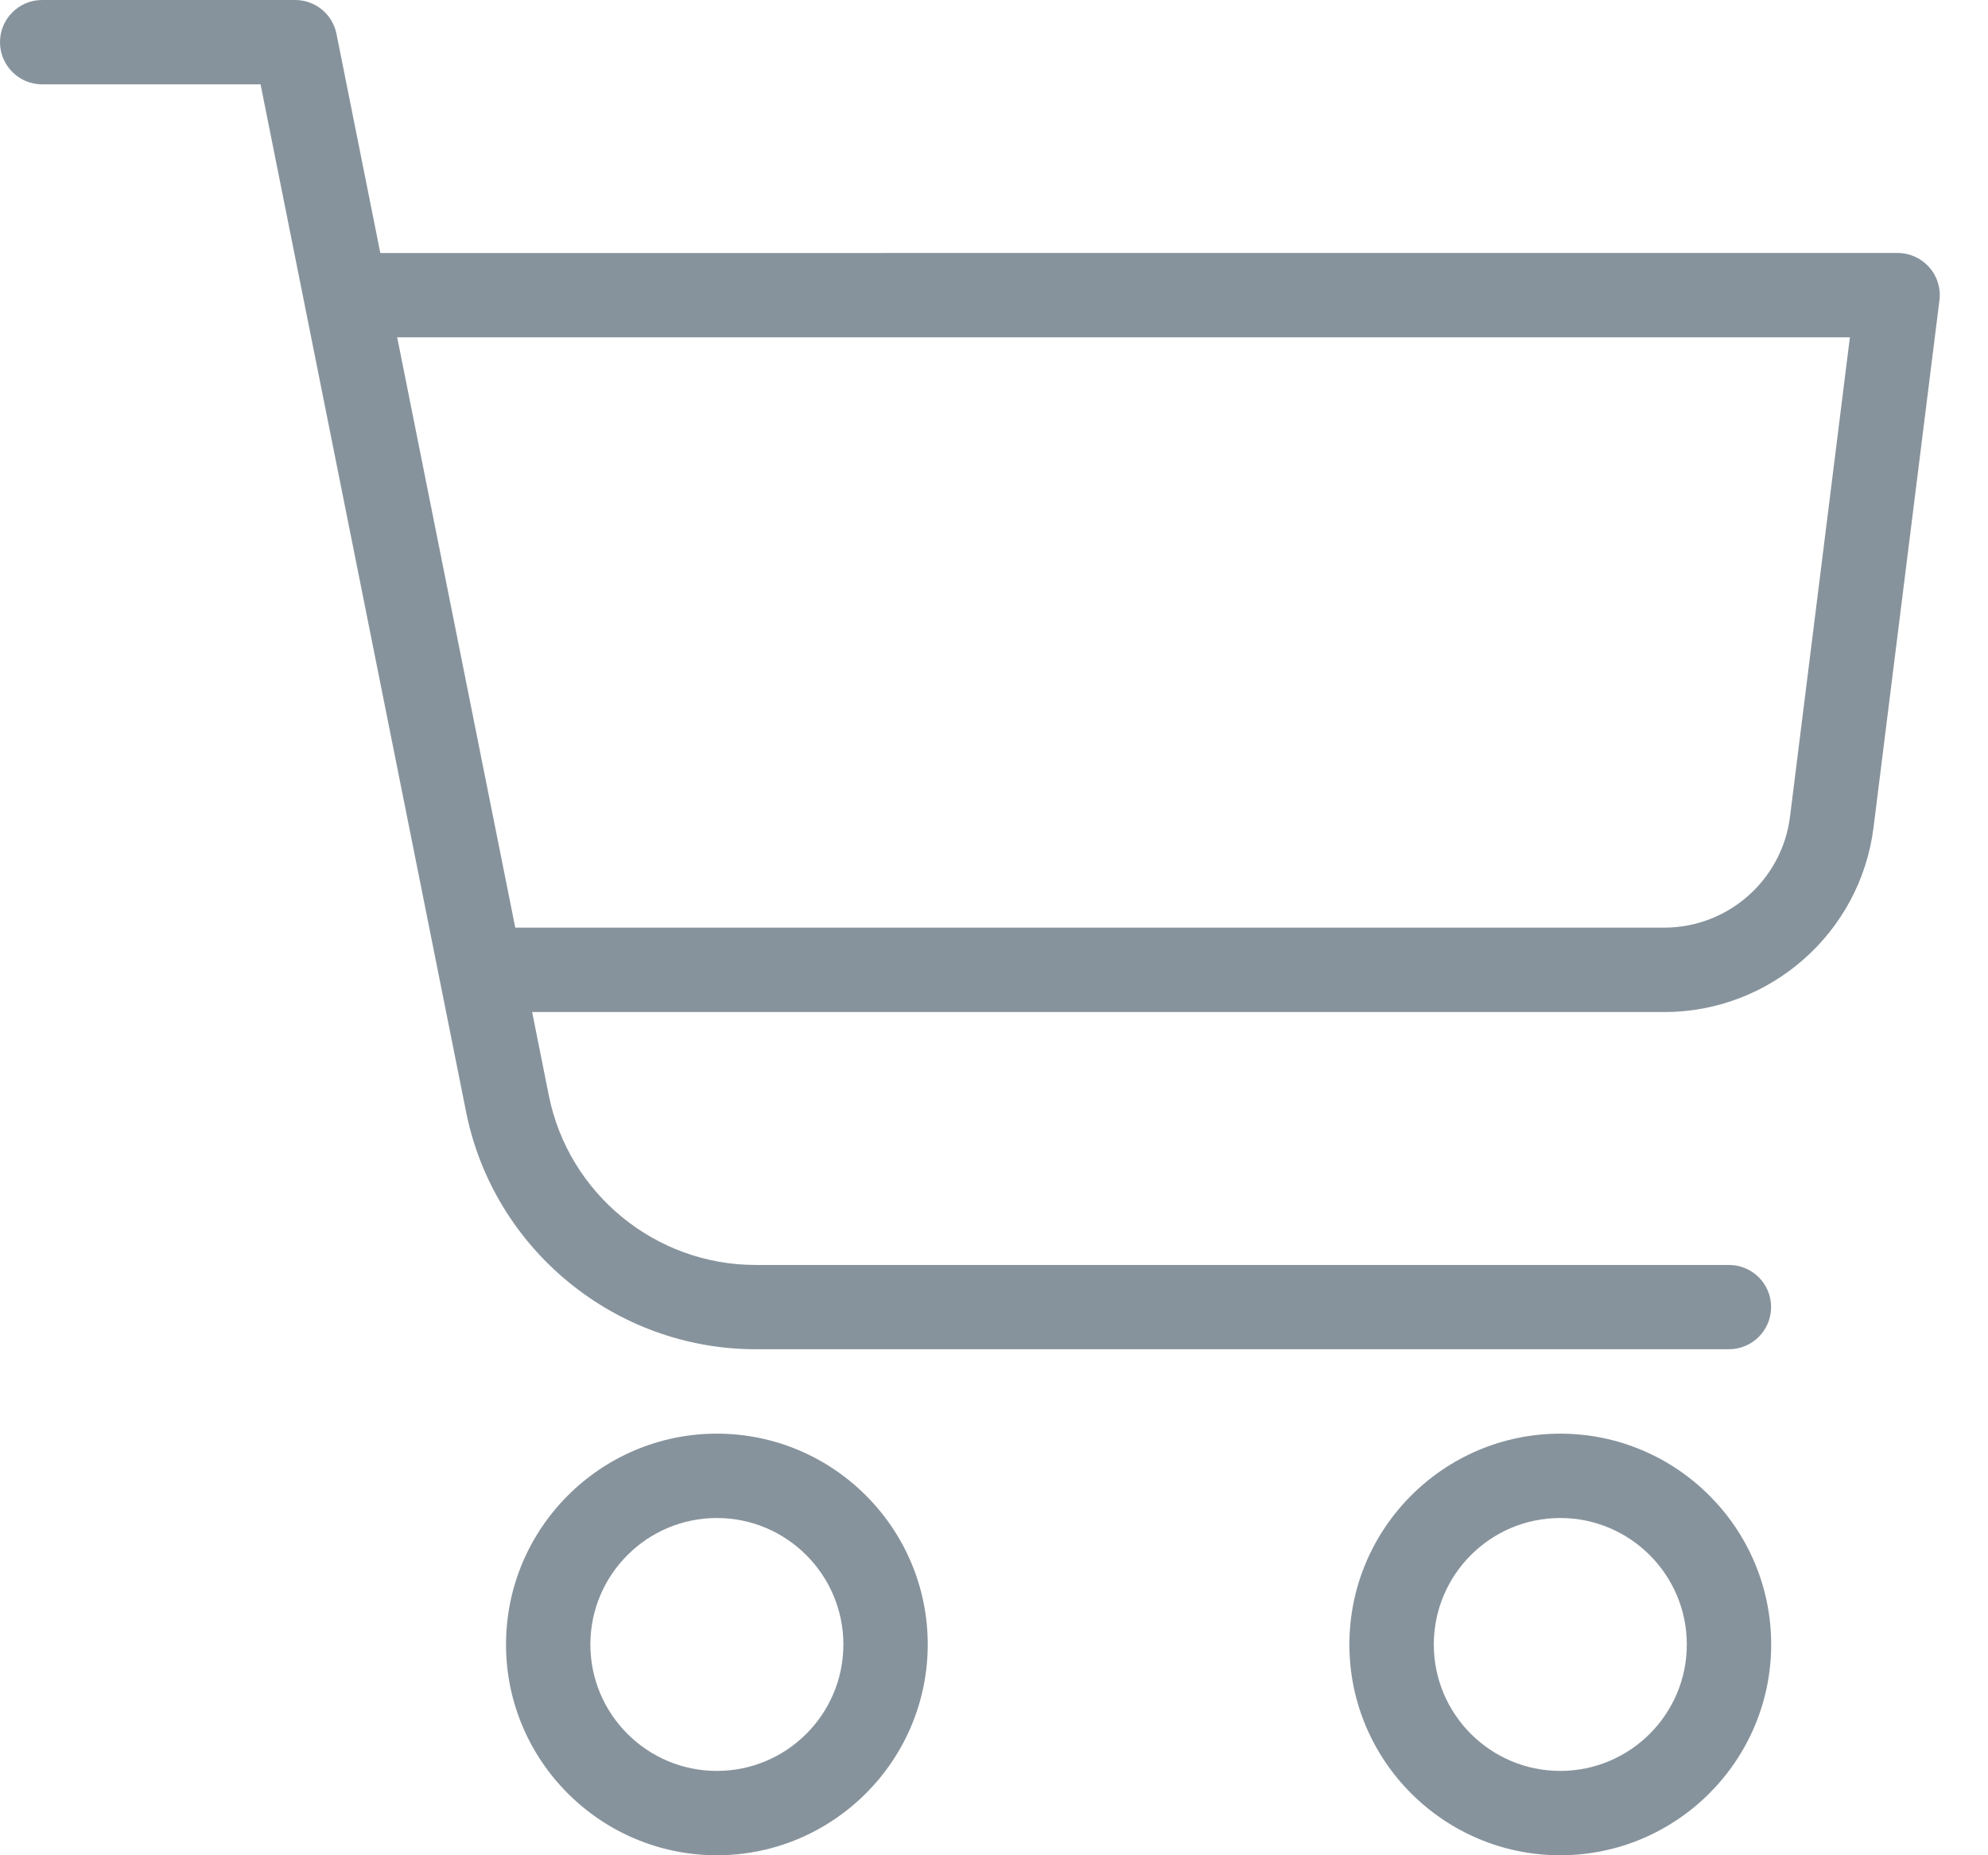 <svg version="1.1" xmlns="http://www.w3.org/2000/svg" x="0px" y="0px" width="30px" height="28px" viewBox="3.5 0 30 28" enable-background="new 3.5 0 30 28" xml:space="preserve"><g><g><g><path fill="#87939C" d="M27.045,21.637c-1.754,0-3.182,1.428-3.182,3.182S25.291,28,27.045,28s3.183-1.428,3.183-3.182
				S28.799,21.637,27.045,21.637z M27.045,26.727c-1.053,0-1.908-0.855-1.908-1.908s0.855-1.909,1.908-1.909s1.91,0.856,1.91,1.909
				S28.098,26.727,27.045,26.727z"/></g></g><g><g><path fill="#87939C" d="M14.318,21.637c-1.754,0-3.182,1.428-3.182,3.182S12.564,28,14.318,28c1.753,0,3.182-1.428,3.182-3.182
				S16.072,21.637,14.318,21.637z M14.318,26.727c-1.053,0-1.909-0.855-1.909-1.908s0.856-1.909,1.909-1.909
				c1.052,0,1.909,0.856,1.909,1.909S15.371,26.727,14.318,26.727z"/></g></g><g><g><path fill="#87939C" d="M29.591,19.091H14.902c-1.511,0-2.823-1.075-3.12-2.558L8.578,0.512C8.519,0.214,8.257,0,7.955,0H4.136
				C3.785,0,3.5,0.285,3.5,0.636c0,0.352,0.285,0.637,0.636,0.637h3.296l3.102,15.51c0.415,2.074,2.253,3.58,4.368,3.58h14.688
				c0.352,0,0.637-0.285,0.637-0.637C30.228,19.376,29.942,19.091,29.591,19.091z"/></g></g><g><g><path fill="#87939C" d="M32.613,4.033c-0.121-0.136-0.293-0.215-0.477-0.215H9.227c-0.351,0-0.636,0.285-0.636,0.636
				s0.285,0.636,0.636,0.636h22.189l-0.904,7.237C30.392,13.281,29.576,14,28.616,14h-17.48c-0.351,0-0.636,0.285-0.636,0.637
				s0.285,0.637,0.636,0.637h17.48c1.601,0,2.959-1.198,3.157-2.788l0.994-7.952C32.791,4.353,32.734,4.169,32.613,4.033z"/></g></g></g></svg>
